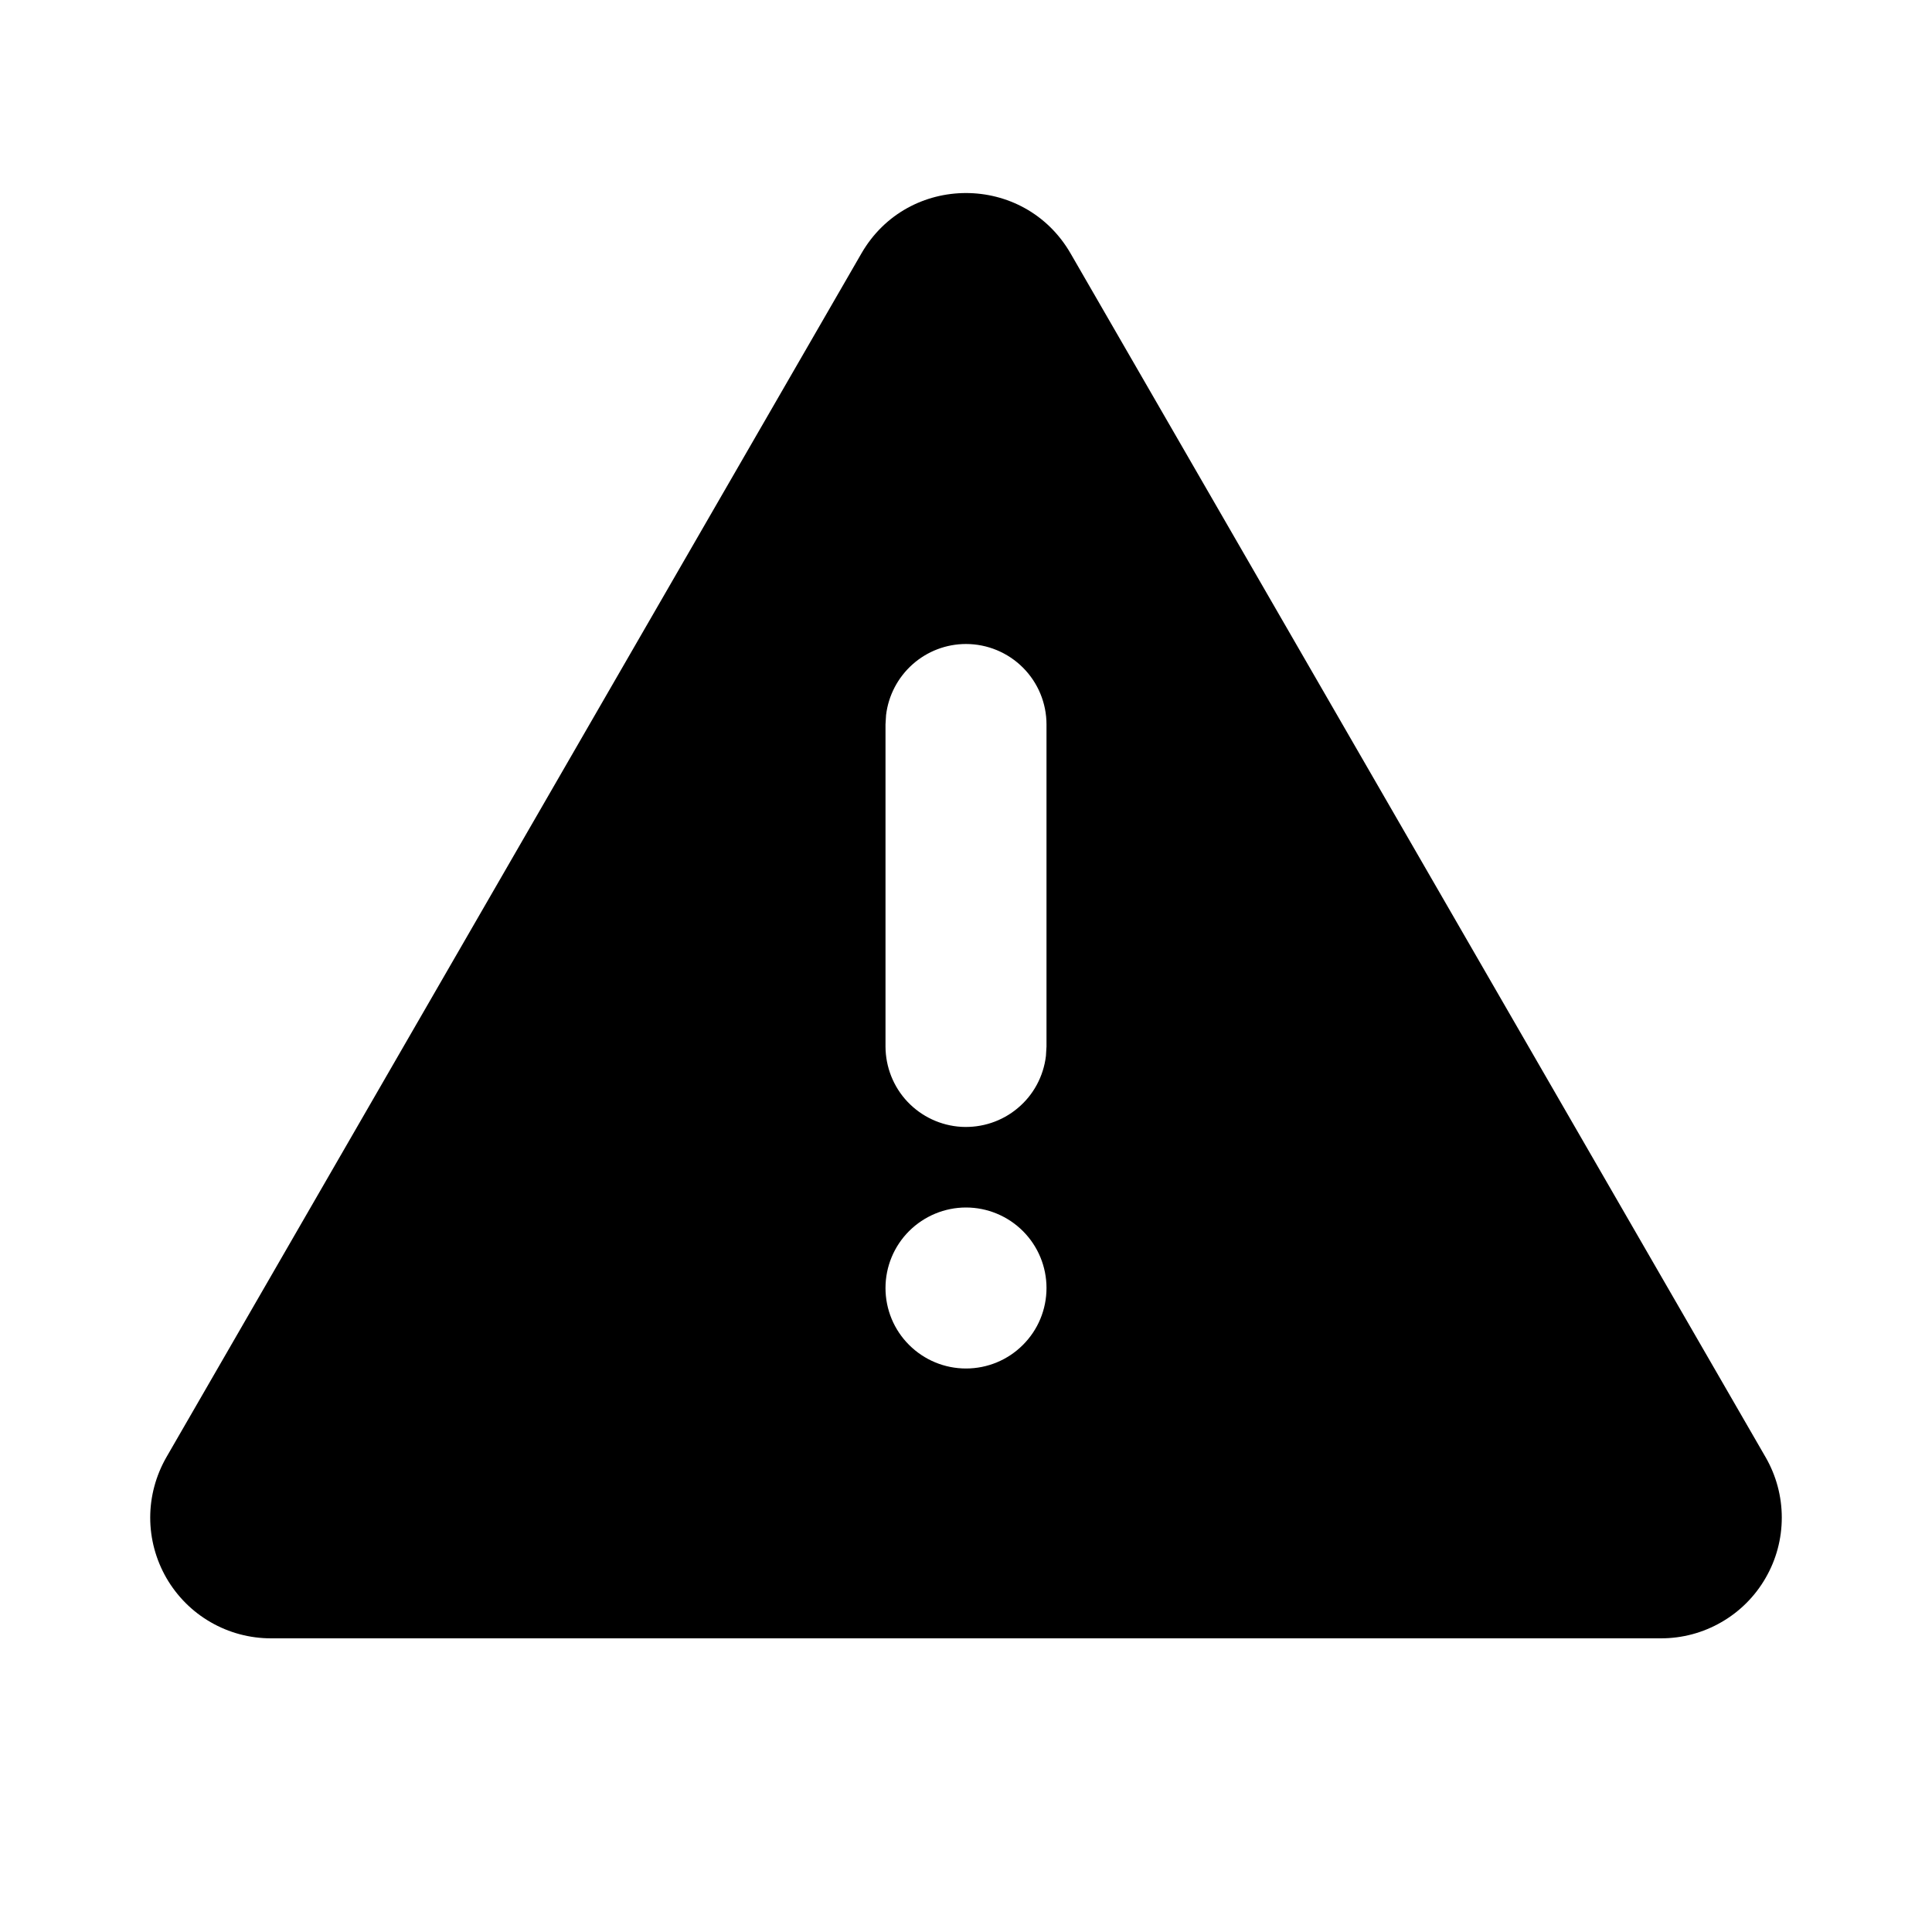 <svg width="24" height="24" viewBox="0 0 24 24" fill="none" xmlns="http://www.w3.org/2000/svg">
<path d="M13.299 3.148L21.933 18.102C22.065 18.331 22.134 18.589 22.134 18.852C22.134 19.116 22.065 19.374 21.933 19.602C21.802 19.83 21.612 20.02 21.384 20.151C21.156 20.283 20.898 20.352 20.634 20.352H3.366C3.103 20.352 2.844 20.283 2.616 20.151C2.388 20.02 2.199 19.83 2.067 19.602C1.936 19.374 1.866 19.116 1.866 18.852C1.866 18.589 1.936 18.331 2.067 18.102L10.701 3.148C11.278 2.148 12.721 2.148 13.299 3.148ZM12 15C11.735 15 11.481 15.106 11.293 15.293C11.105 15.481 11 15.735 11 16C11 16.266 11.105 16.52 11.293 16.707C11.481 16.895 11.735 17 12 17C12.265 17 12.52 16.895 12.707 16.707C12.895 16.52 13 16.266 13 16C13 15.735 12.895 15.481 12.707 15.293C12.52 15.106 12.265 15 12 15ZM12 8C11.755 8 11.519 8.09 11.336 8.253C11.153 8.416 11.036 8.64 11.007 8.883L11 9V13C11.001 13.255 11.098 13.501 11.273 13.686C11.448 13.871 11.687 13.983 11.942 13.998C12.196 14.012 12.447 13.93 12.642 13.766C12.838 13.603 12.963 13.37 12.993 13.117L13 13V9C13 8.735 12.895 8.481 12.707 8.293C12.52 8.106 12.265 8 12 8Z" fill="black"/>
</svg>
